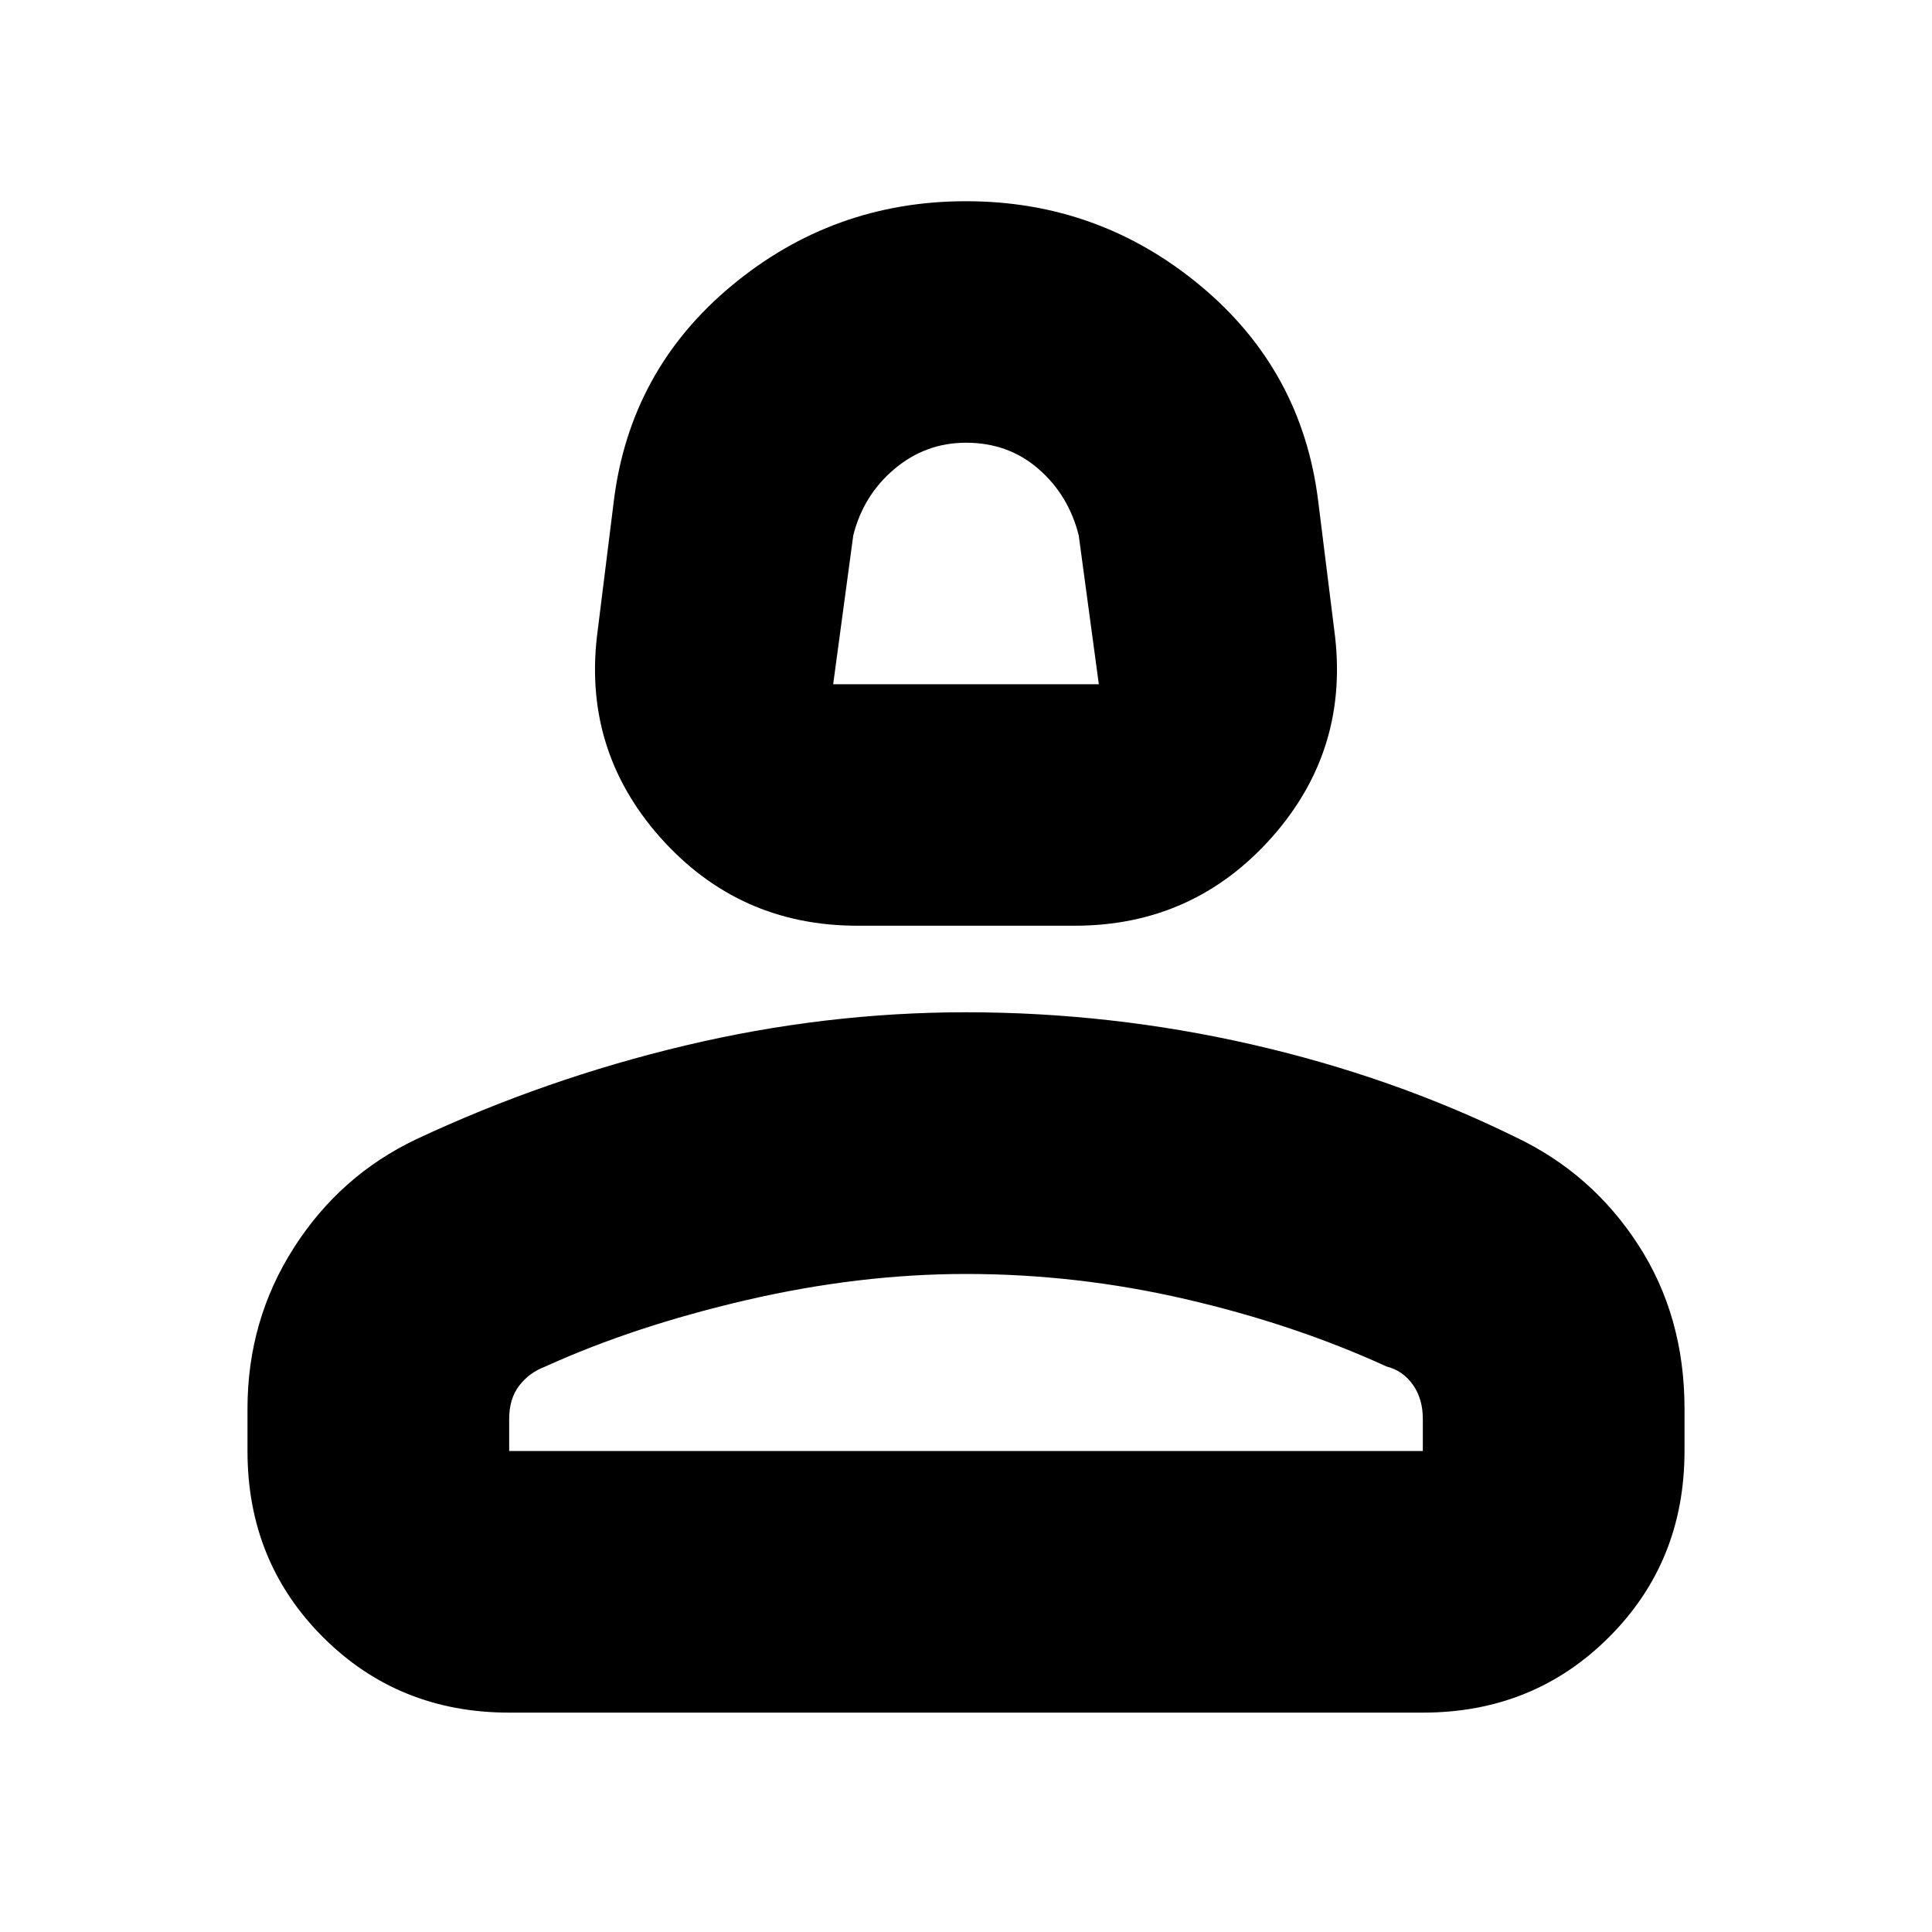 <svg xmlns="http://www.w3.org/2000/svg" height="20" width="20"><path d="M8.875 9.583q-1.229 0-2.042-.916-.812-.917-.645-2.146l.166-1.333q.167-1.355 1.219-2.23T10 2.083q1.375 0 2.427.875t1.219 2.23l.166 1.333q.167 1.229-.645 2.146-.813.916-2.042.916Zm-.25-2.5h2.75l-.208-1.541q-.105-.417-.417-.688-.312-.271-.75-.271-.417 0-.74.271-.322.271-.427.688ZM5.271 17.729q-1.146 0-1.927-.781-.782-.781-.782-1.927v-.438q0-.916.48-1.666.479-.75 1.27-1.125 1.334-.625 2.782-.969T10 10.479q1.5 0 2.958.333 1.459.334 2.73.959.791.375 1.27 1.114.48.74.48 1.698v.438q0 1.146-.782 1.927-.781.781-1.927.781Zm0-2.708h9.458v-.333q0-.209-.104-.355-.104-.145-.271-.187-.958-.438-2.083-.698-1.125-.26-2.271-.26-1.104 0-2.271.27-1.167.271-2.083.688-.167.062-.271.198-.104.135-.104.344Zm4.729 0Zm0-7.938Z"/></svg>